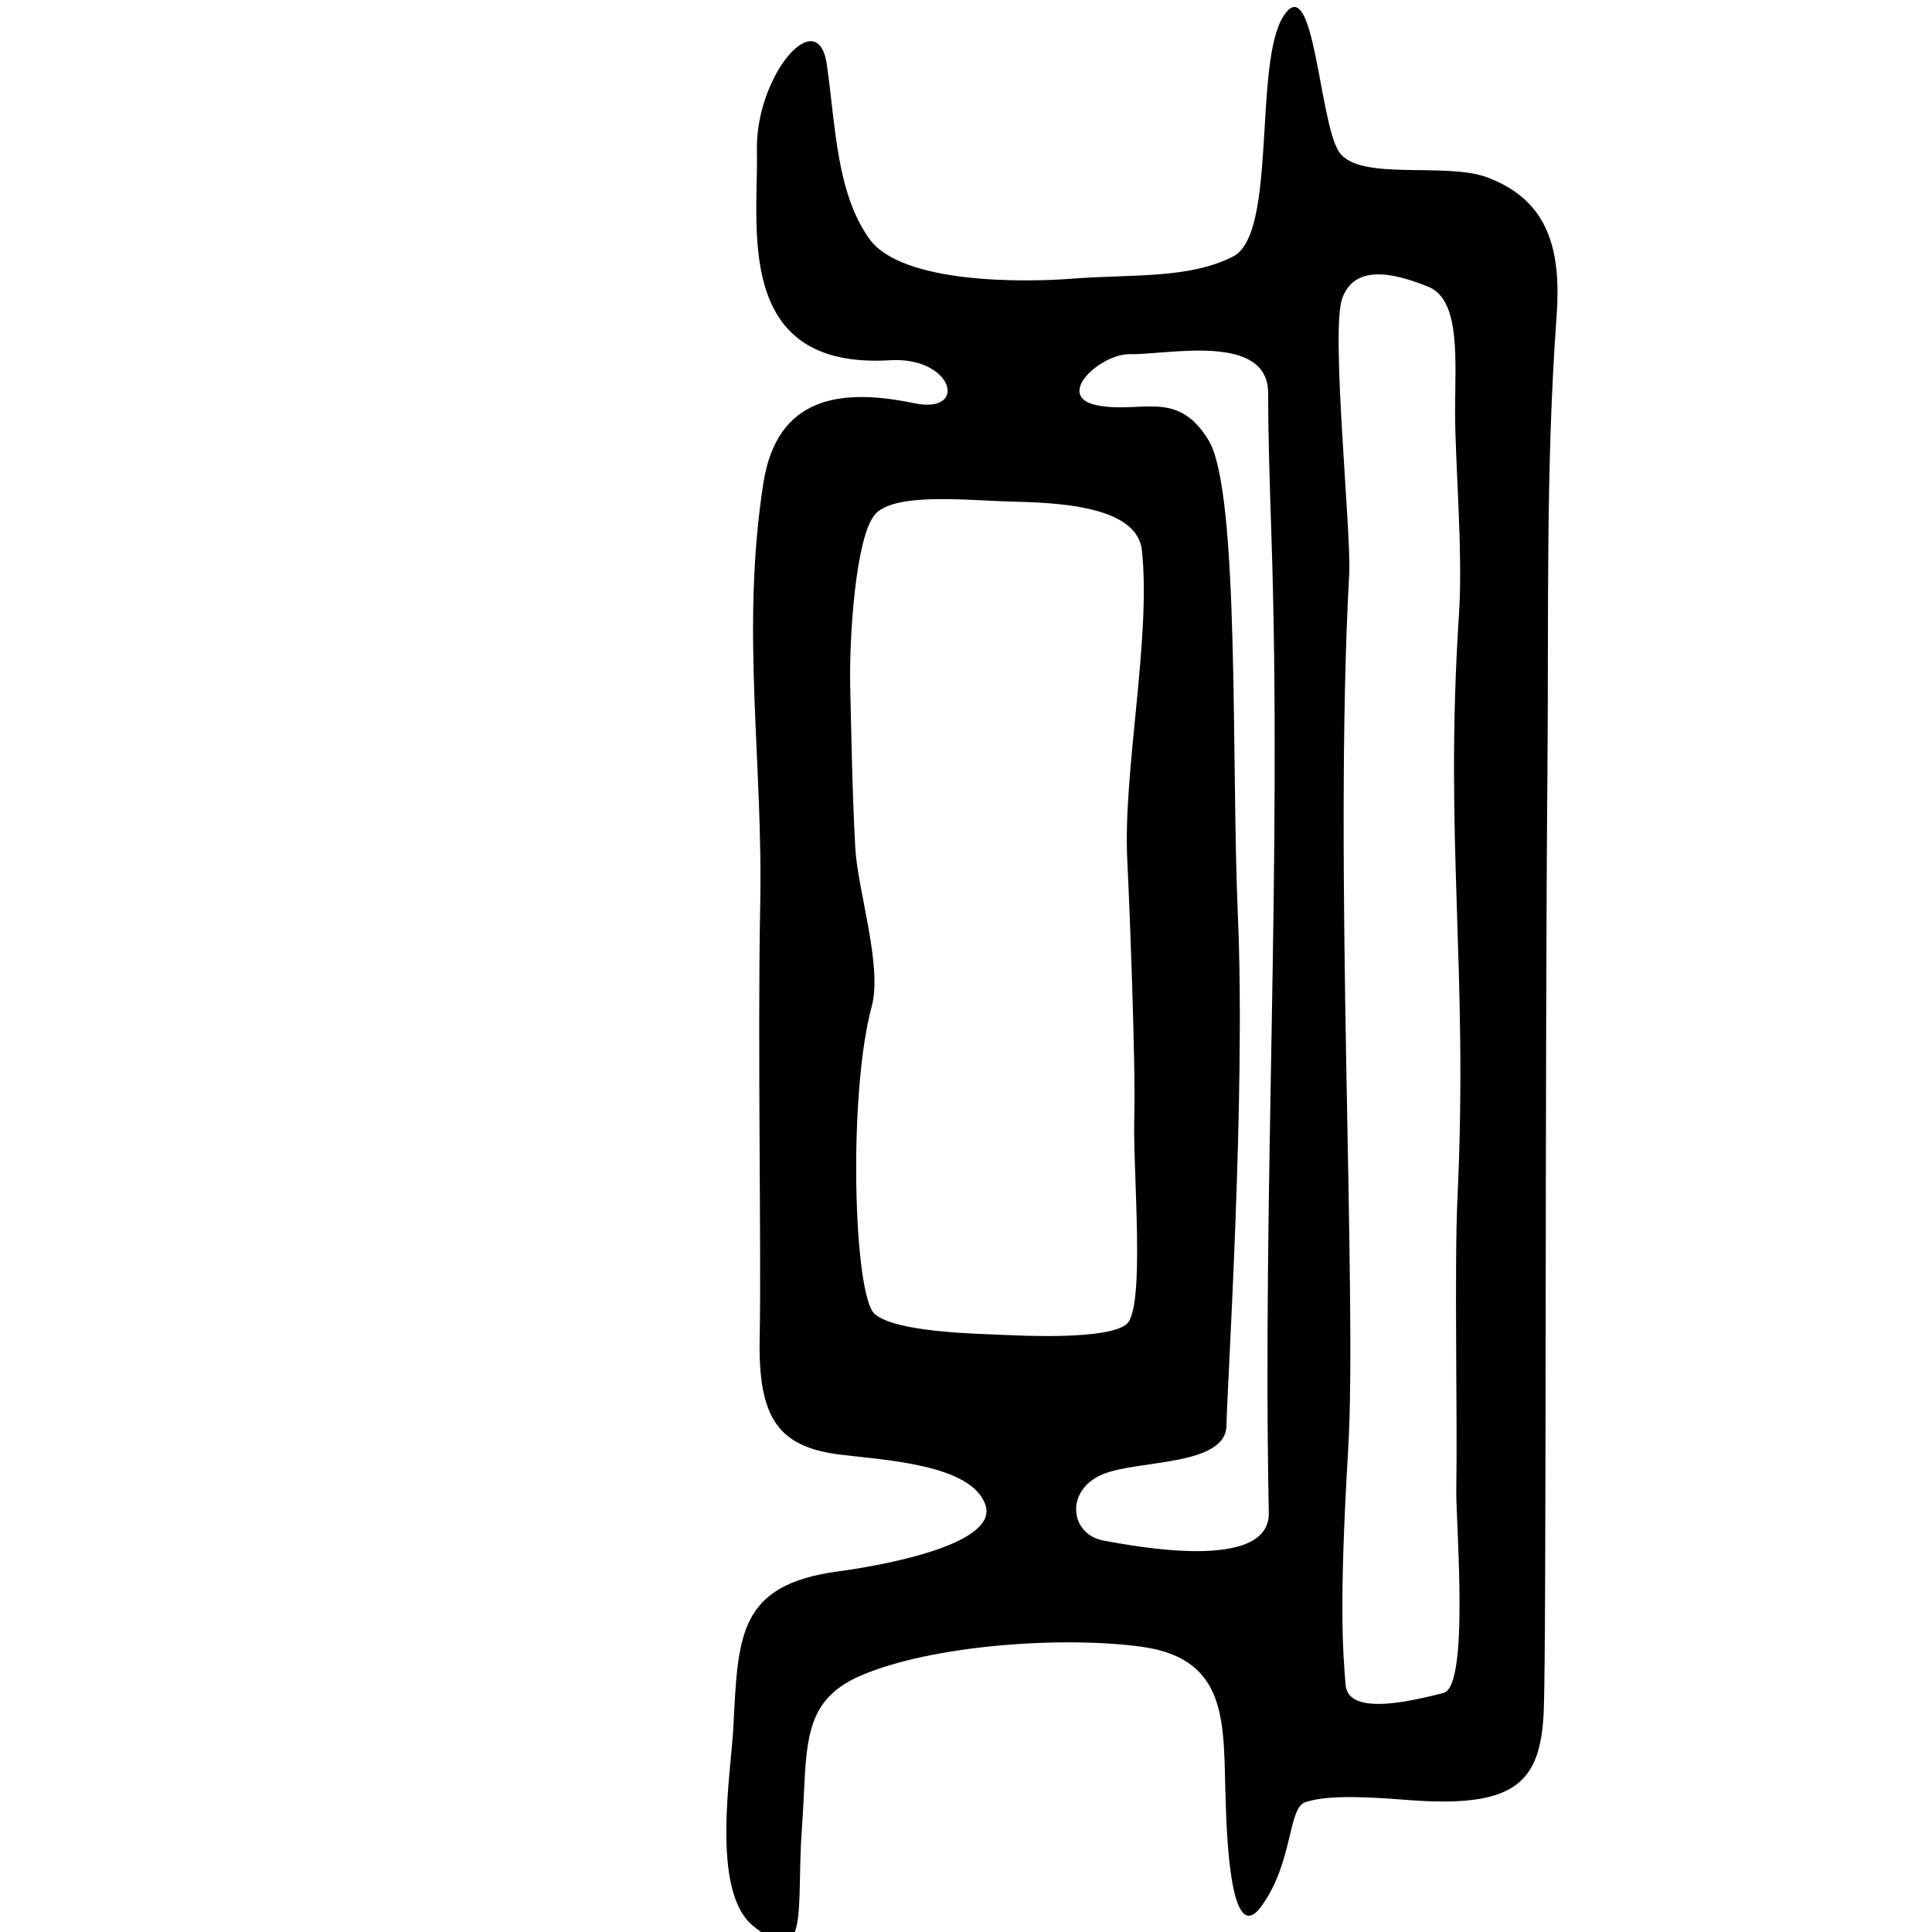 <?xml version="1.0" encoding="UTF-8" standalone="no"?>
<!-- Created with Inkscape (http://www.inkscape.org/) -->

<svg
   xmlns:dc="http://purl.org/dc/elements/1.1/"
   xmlns:cc="http://creativecommons.org/ns#"
   xmlns:rdf="http://www.w3.org/1999/02/22-rdf-syntax-ns#"
   xmlns:svg="http://www.w3.org/2000/svg"
   xmlns="http://www.w3.org/2000/svg"
   xmlns:sodipodi="http://sodipodi.sourceforge.net/DTD/sodipodi-0.dtd"
   xmlns:inkscape="http://www.inkscape.org/namespaces/inkscape"
   width="30.38mm"
   height="30.38mm"
   viewBox="0 0 30.38 30.38"
   version="1.1"
   id="svg10795"
   inkscape:version="0.92.3 (2405546, 2018-03-11)"
   sodipodi:docname="al_door_blocked_trans.svg">
  <defs
     id="defs10789" />
  <sodipodi:namedview
     id="base"
     pagecolor="#ffffff"
     bordercolor="#666666"
     borderopacity="1.0"
     inkscape:pageopacity="0.0"
     inkscape:pageshadow="2"
     inkscape:zoom="2.8"
     inkscape:cx="-22.220572"
     inkscape:cy="43.916552"
     inkscape:document-units="mm"
     inkscape:current-layer="Door_x2C__Barred"
     showgrid="false"
     inkscape:window-width="1366"
     inkscape:window-height="703"
     inkscape:window-x="0"
     inkscape:window-y="0"
     inkscape:window-maximized="1" />
  <g
     inkscape:label="Layer 1"
     inkscape:groupmode="layer"
     id="layer1"
     transform="translate(-87.969,-104.917)">
    <g
       transform="matrix(0.265,0,0,0.265,-12.795,35.441)"
       id="Door_x2C__Barred">
      <path
         style="fill:none"
         inkscape:connector-curvature="0"
         d="m 462.037,365.666 c -2.995,0 -4.2,-1.717 -4.327,-3.324 -0.165,-2.06 -0.403,-5.052 0.149,-14.267 0.232,-3.858 0.104,-10.813 -0.048,-18.861 -0.201,-10.919 -0.432,-23.292 0.11,-33.128 0.042,-0.76 -0.105,-3.106 -0.251,-5.377 -0.469,-7.388 -0.541,-10.262 -0.013,-11.68 0.702,-1.88 2.294,-2.958 4.37,-2.958 1.096,0 2.364,0.301 3.878,0.918 3.18,1.293 3.12,5.257 3.072,8.443 -0.007,0.401 -0.011,0.799 -0.011,1.188 0,1.075 0.062,2.441 0.127,3.92 0.121,2.705 0.259,5.771 0.094,8.265 0,0 -0.011,0.192 -0.018,0.286 -0.427,6.798 -0.26,11.958 -0.084,17.421 0.162,5.034 0.33,10.239 0.016,16.918 -0.108,2.363 -0.087,6.611 -0.063,10.36 0.015,2.651 0.029,5.146 -0.003,6.813 -0.007,0.373 0.025,1.076 0.063,1.959 0.339,8.068 0.193,11.68 -2.629,12.383 -1.154,0.29 -2.876,0.721 -4.432,0.721 z m -19.656,-21.83 c -1.077,0 -2.035,-0.042 -2.535,-0.063 l -0.583,-0.024 c -4.356,-0.168 -7.172,-0.516 -8.664,-1.789 -2.731,-2.333 -2.127,-16.291 -0.933,-20.688 0.271,-0.999 -0.177,-3.327 -0.503,-5.024 -0.254,-1.322 -0.493,-2.57 -0.551,-3.66 -0.146,-2.65 -0.206,-5.345 -0.265,-7.95 l -0.039,-1.678 c -0.01,-0.384 -0.198,-9.426 2.15,-11.931 1.342,-1.431 3.636,-1.625 5.703,-1.625 0.923,0 1.875,0.047 2.737,0.091 0.48,0.023 0.935,0.047 1.326,0.057 3.123,0.074 9.628,0.23 10.144,5.025 0.326,3.041 -0.042,6.798 -0.397,10.434 -0.296,3.021 -0.576,5.873 -0.458,8.112 0.083,1.599 0.517,12.051 0.416,15.428 -0.025,0.855 0.021,2.202 0.07,3.626 0.229,6.607 0.162,9.224 -1.488,10.485 -0.757,0.579 -2.079,1.174 -6.13,1.174 z"
         id="path169" />
      <path
         inkscape:connector-curvature="0"
         d="m 472.606,280.968 c 0.271,-3.803 -0.36,-6.861 -4.112,-8.268 -2.501,-0.938 -7.634,0.264 -8.806,-1.529 -1.173,-1.793 -1.469,-10.846 -3.279,-8.053 -1.812,2.794 -0.361,12.934 -3,14.278 -2.64,1.344 -5.988,1.036 -9.601,1.317 -2.629,0.206 -10.06,0.348 -11.989,-2.38 -1.939,-2.738 -1.983,-6.564 -2.51,-10.304 -0.525,-3.74 -4.257,0.646 -4.154,5.101 0.103,4.453 -1.422,12.987 7.896,12.419 3.746,-0.229 4.706,3.231 1.423,2.548 -4.355,-0.907 -8.14,-0.401 -8.938,4.761 -1.354,8.736 0,16.482 -0.187,25.135 -0.157,8.056 0.073,20.74 -0.029,25.551 -0.104,4.813 1.123,6.468 4.722,6.938 2.588,0.327 7.846,0.558 8.673,2.988 0.828,2.433 -6.616,3.665 -8.681,3.938 -6.027,0.794 -5.991,3.841 -6.277,9.275 -0.146,2.748 -1.347,9.665 1.146,11.746 3.436,2.868 2.571,-1.011 2.92,-5.728 0.348,-4.718 -0.166,-7.511 3.476,-9.092 4.286,-1.851 12.089,-2.355 16.684,-1.72 5.254,0.727 4.832,4.667 4.985,9.061 0.051,1.41 0.193,8.956 2.104,6.361 1.91,-2.596 1.584,-5.852 2.618,-6.196 1.034,-0.347 2.802,-0.401 5.887,-0.148 6.616,0.543 8.117,-0.976 8.274,-5.411 0.158,-4.437 0.058,-38.264 0.214,-55.725 0.078,-8.964 -0.115,-17.917 0.541,-26.863 0.057,-0.799 -0.205,2.802 0,0 z m -32.714,60.421 c -1.85,-0.081 -6.48,-0.163 -7.743,-1.24 -1.264,-1.078 -1.594,-13.056 -0.182,-18.25 0.649,-2.401 -0.836,-6.869 -0.976,-9.439 -0.173,-3.172 -0.224,-6.376 -0.299,-9.556 -0.066,-2.76 0.303,-8.96 1.507,-10.245 1.204,-1.285 5.594,-0.784 7.969,-0.724 2.618,0.063 7.543,0.197 7.832,2.896 0.558,5.201 -1.142,13.184 -0.866,18.417 0.101,1.941 0.509,12.047 0.414,15.23 -0.096,3.186 0.688,11.394 -0.482,12.289 -1.174,0.898 -5.948,0.675 -7.174,0.622 z m 15.638,10.553 c 0.065,3.563 -8.127,1.948 -9.775,1.654 -2.047,-0.361 -2.331,-2.986 -0.104,-3.932 2.075,-0.88 7.327,-0.466 7.367,-2.898 0.041,-2.434 1.148,-19.515 0.676,-30.296 -0.396,-8.995 0.121,-25.083 -1.731,-28.159 -1.853,-3.077 -3.982,-1.578 -6.596,-2.083 -2.612,-0.504 0.141,-3.069 1.938,-3.039 2.246,0.042 8.188,-1.306 8.188,2.328 0,2.651 0.089,5.246 0.191,8.384 0.646,19.406 -0.538,38.68 -0.154,58.041 0.013,0.701 -0.204,-10.23 0,0 z m 11.283,-53.294 c -0.877,13.496 0.56,20.876 -0.09,34.67 -0.189,4.076 0.008,13.16 -0.068,17.242 -0.036,1.881 0.804,11.683 -0.761,12.071 -1.563,0.39 -5.652,1.467 -5.809,-0.479 -0.155,-1.946 -0.396,-4.762 0.153,-13.936 0.552,-9.175 -0.879,-34.877 0.063,-52.001 0.134,-2.428 -1.117,-14.457 -0.409,-16.354 0.708,-1.898 2.779,-1.618 5.113,-0.666 1.927,0.784 1.578,4.396 1.578,7.425 0.002,3.028 0.476,8.312 0.23,12.028 -0.078,1.196 0.079,-1.196 0,0 z"
         id="path171" />
    </g>
  </g>
</svg>
